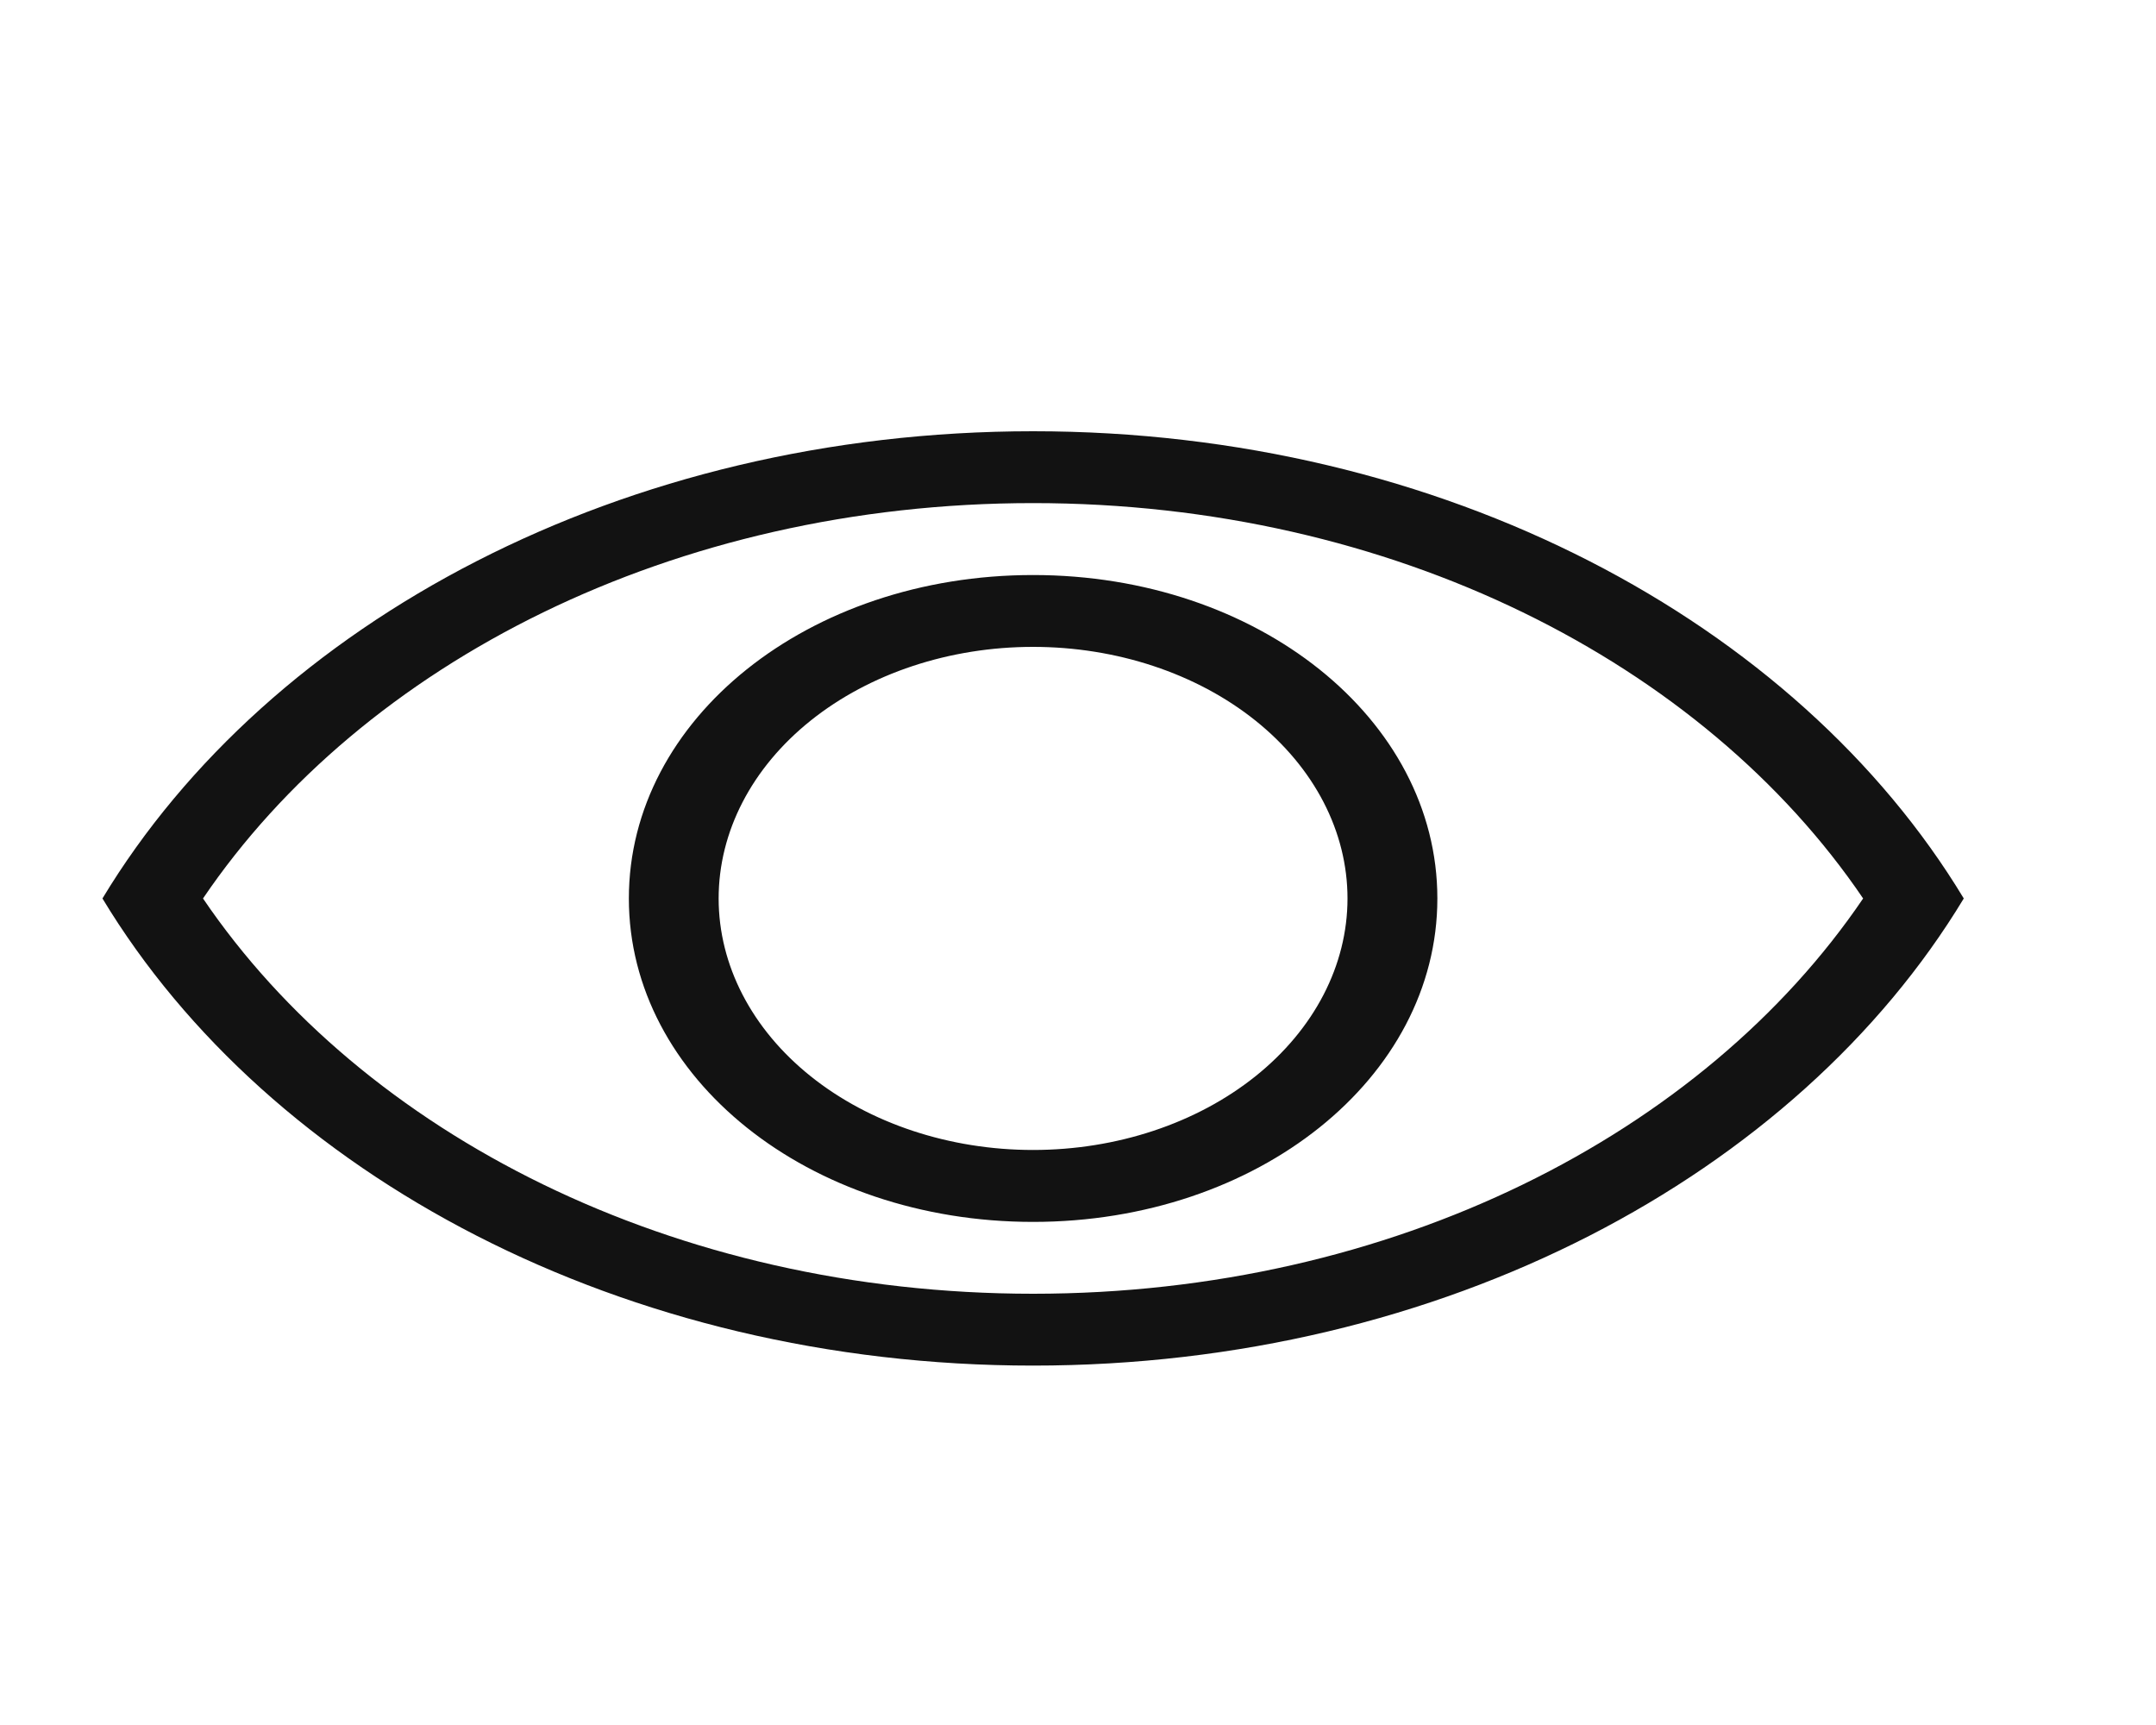 <svg width="25" height="20" viewBox="0 0 25 20" fill="none" xmlns="http://www.w3.org/2000/svg">
<g id="mdi-light:eye">
<path id="Vector" d="M11.979 15C16.146 15 19.75 13.15 21.604 10.417C19.75 7.683 16.146 5.833 11.979 5.833C7.812 5.833 4.208 7.683 2.354 10.417C4.208 13.15 7.812 15 11.979 15ZM11.979 5C16.729 5 20.833 7.208 22.771 10.417C20.833 13.625 16.729 15.833 11.979 15.833C7.229 15.833 3.125 13.625 1.188 10.417C3.125 7.208 7.229 5 11.979 5ZM11.979 6.667C14.583 6.667 16.667 8.333 16.667 10.417C16.667 12.5 14.583 14.167 11.979 14.167C9.375 14.167 7.292 12.5 7.292 10.417C7.292 8.333 9.375 6.667 11.979 6.667ZM11.979 7.5C11.012 7.5 10.085 7.807 9.401 8.354C8.717 8.901 8.333 9.643 8.333 10.417C8.333 11.19 8.717 11.932 9.401 12.479C10.085 13.026 11.012 13.333 11.979 13.333C12.946 13.333 13.873 13.026 14.557 12.479C15.241 11.932 15.625 11.19 15.625 10.417C15.625 9.643 15.241 8.901 14.557 8.354C13.873 7.807 12.946 7.5 11.979 7.5Z" fill="#121212"/>
</g>
</svg>
